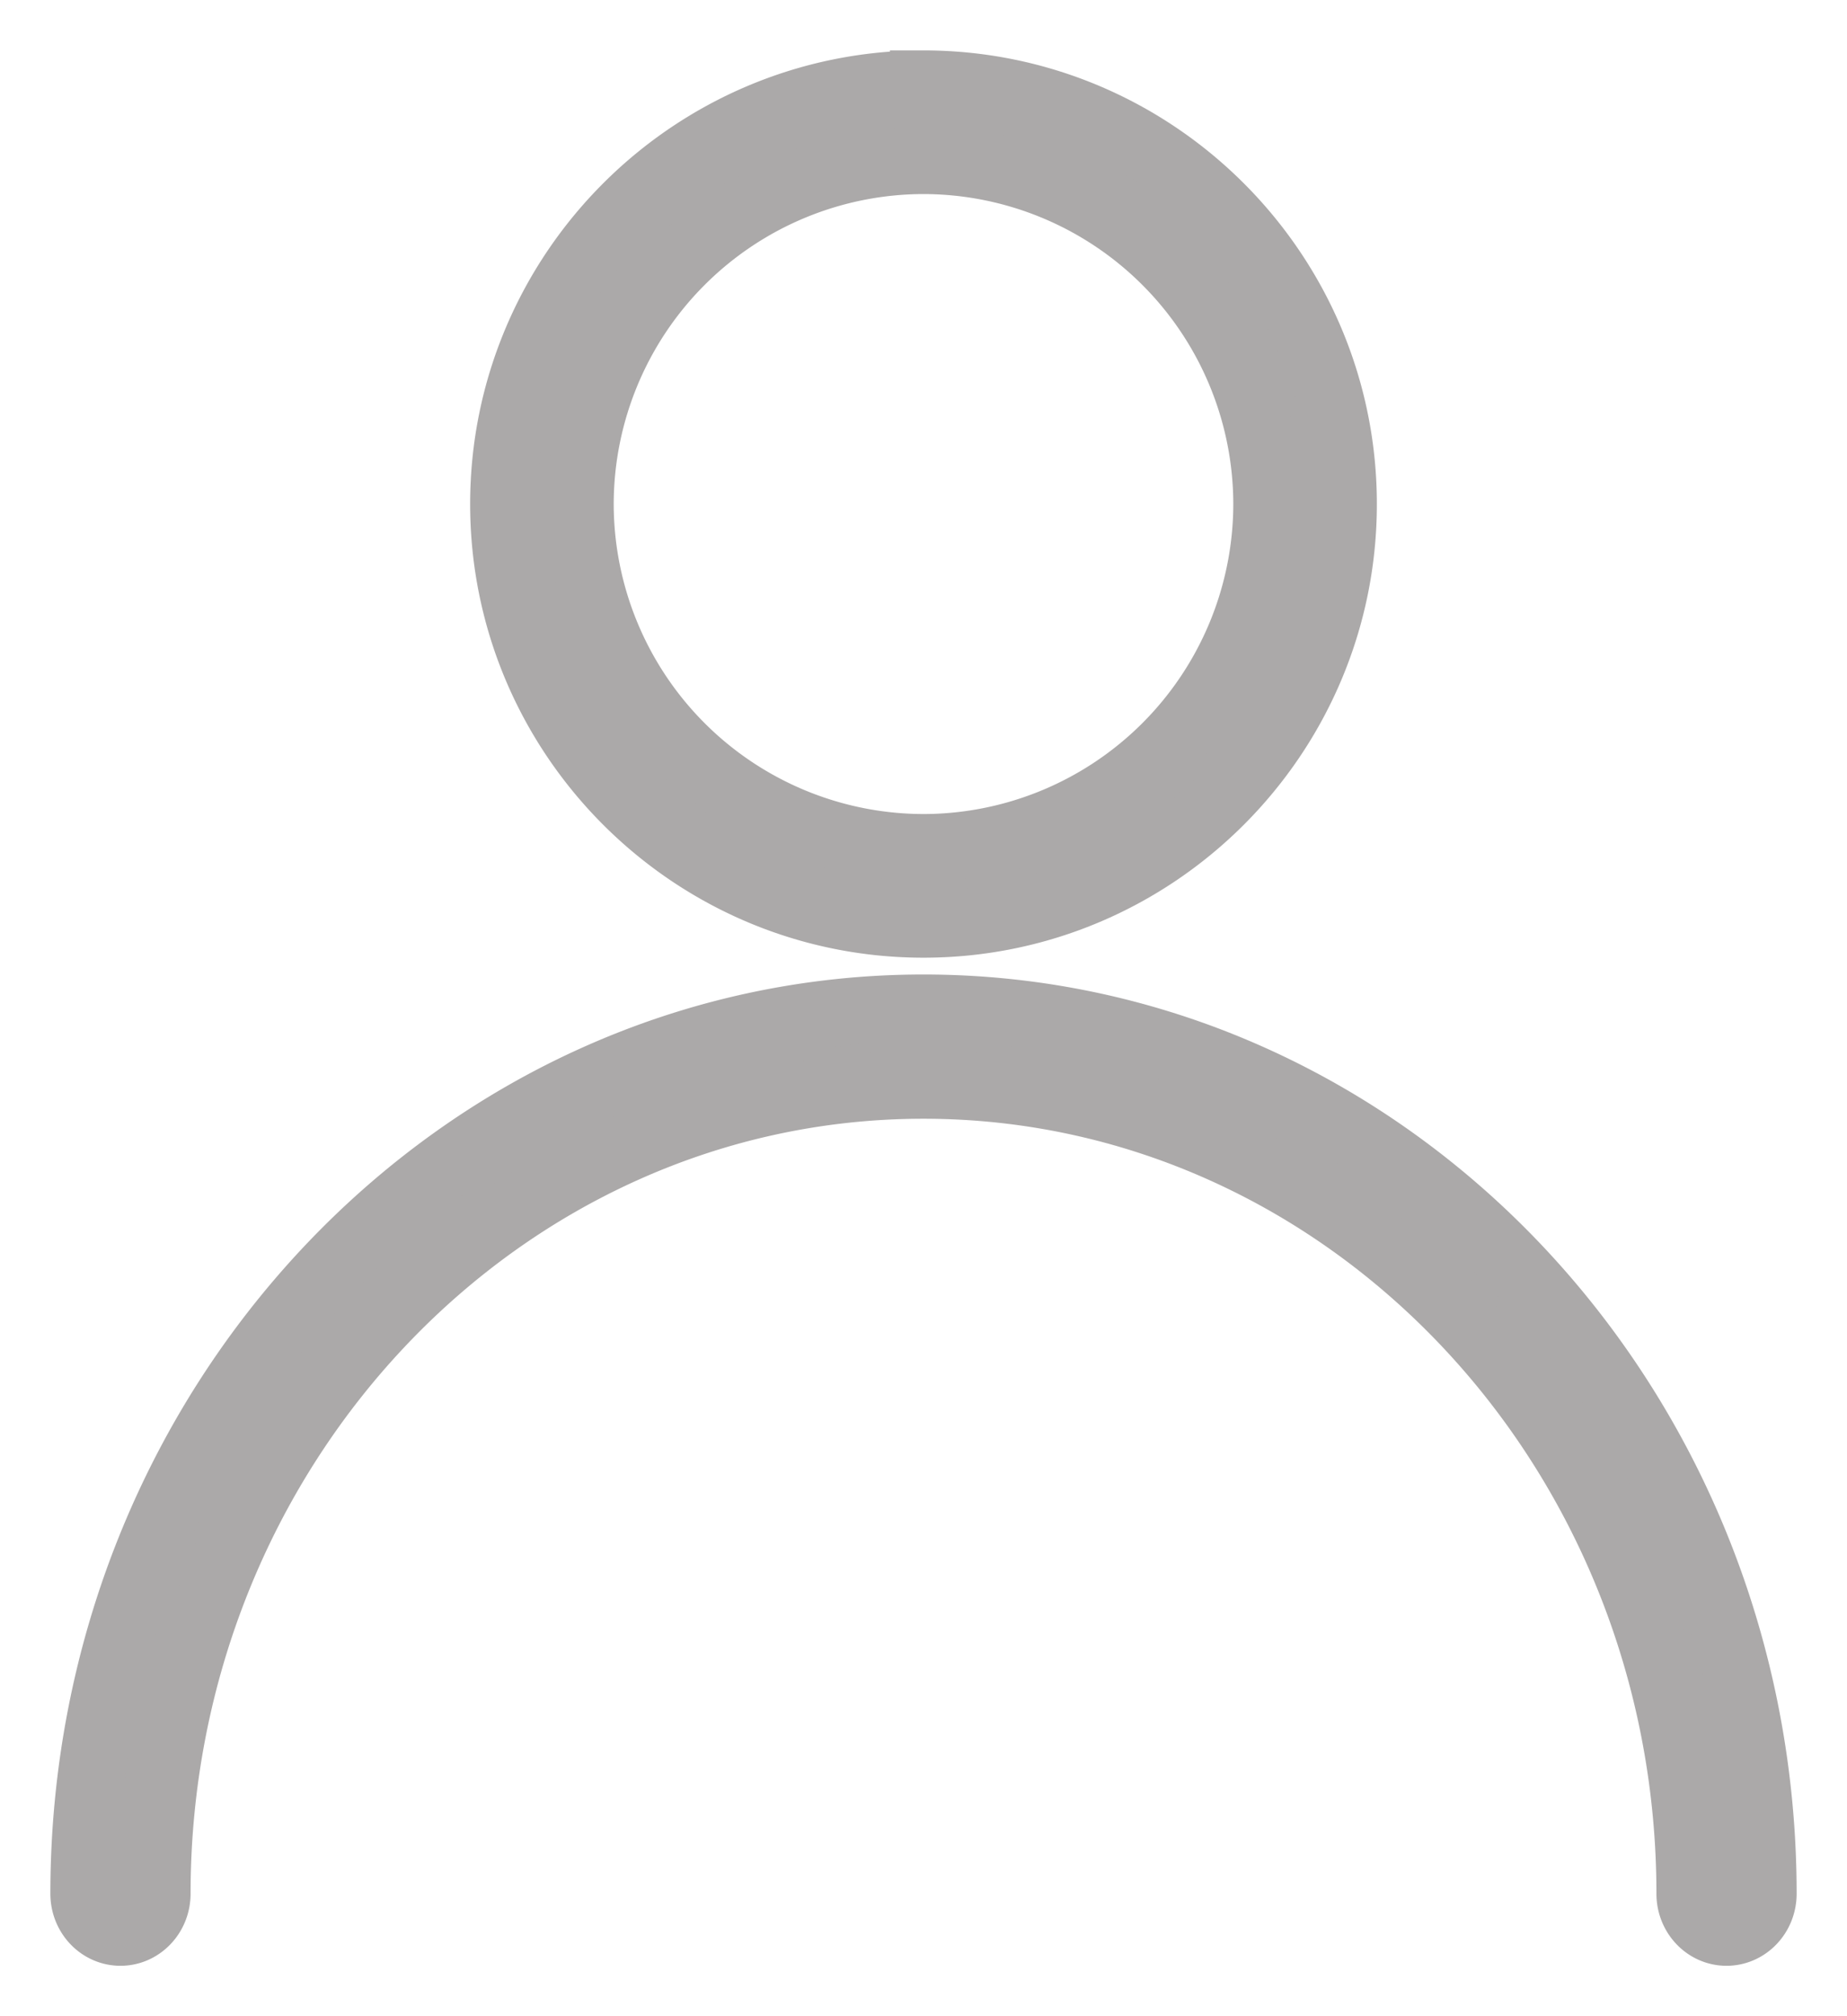<svg width="22" height="24" viewBox="0 0 22 24" xmlns="http://www.w3.org/2000/svg">
    <g fill="#ABA9A9" fill-rule="nonzero" stroke="#ABA9A9" stroke-width=".8">
        <path d="M11 12C5.486 12 1 16.73 1 22.542c0 .253.195.458.435.458s.435-.205.435-.458c0-5.308 4.095-9.625 9.13-9.625 5.035 0 9.13 4.317 9.13 9.625 0 .253.195.458.435.458s.435-.205.435-.458C21 16.728 16.514 12 11 12zM11 1C8.244 1 6 3.243 6 6s2.244 5 5 5 5-2.243 5-5-2.244-5-5-5zm0 9.09A4.096 4.096 0 0 1 6.91 6 4.096 4.096 0 0 1 11 1.91 4.096 4.096 0 0 1 15.09 6 4.096 4.096 0 0 1 11 10.09z"/>
    </g>
</svg>
